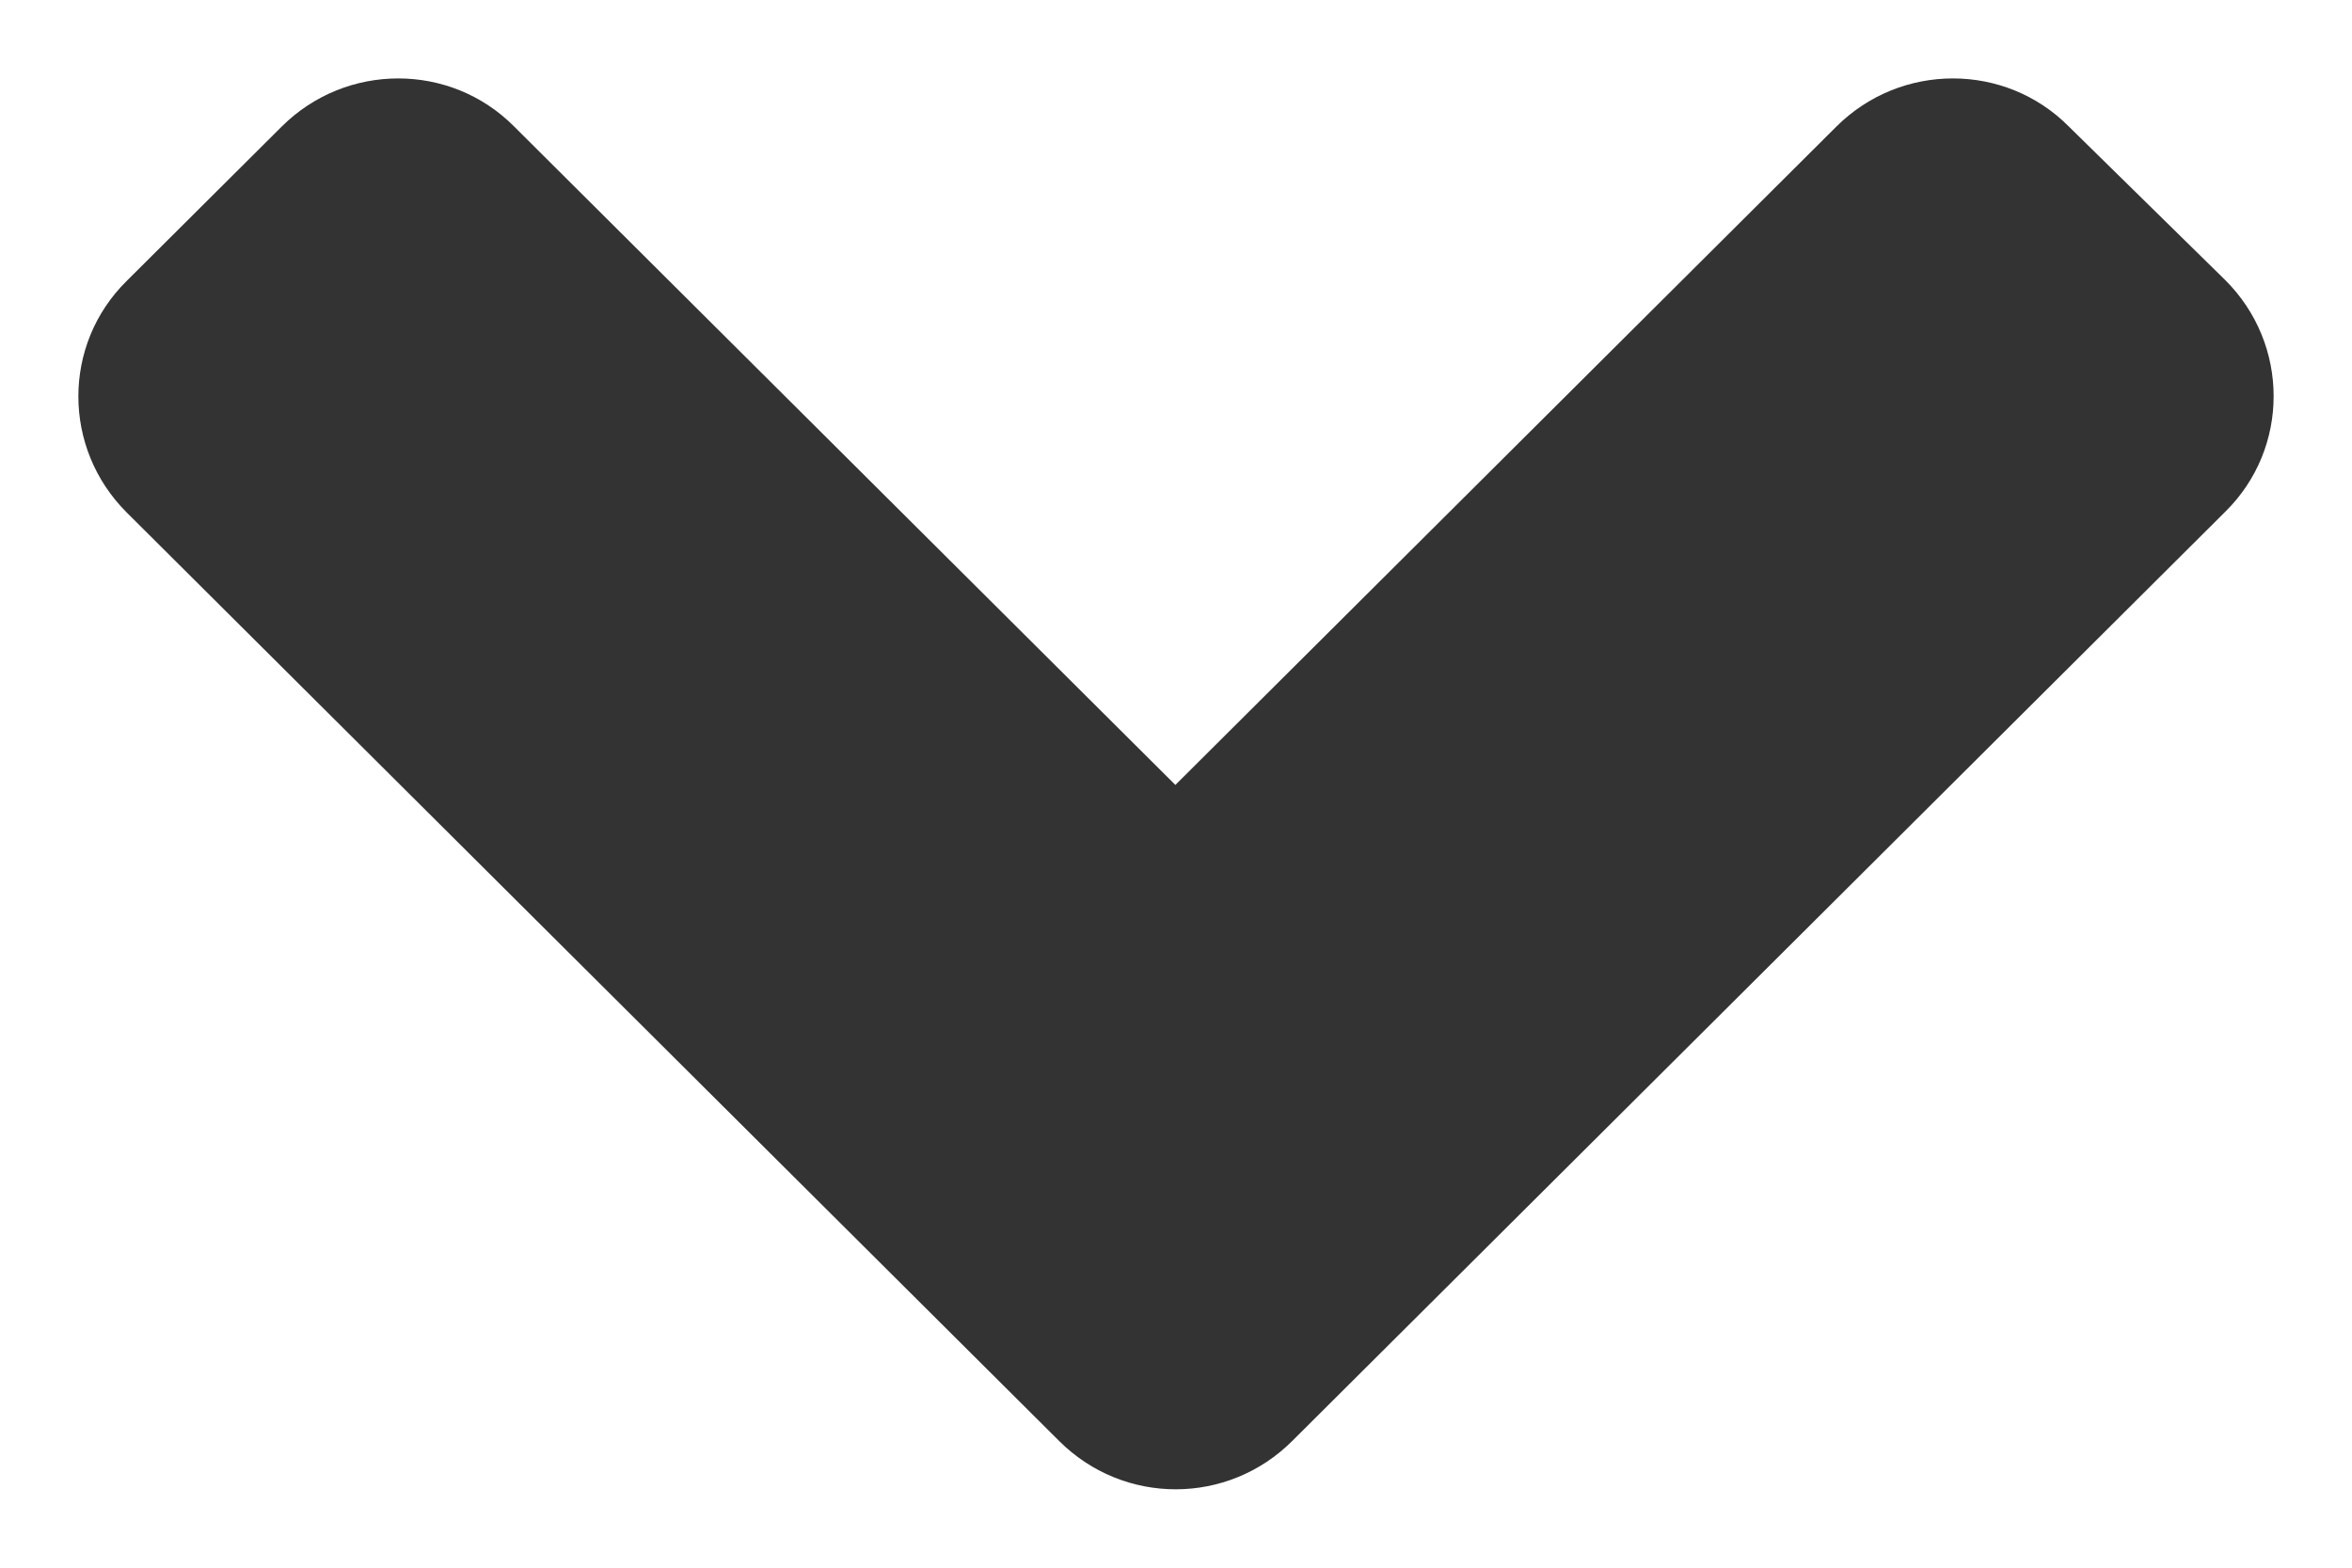 <svg width="15" height="10" viewBox="0 0 15 10" fill="none" xmlns="http://www.w3.org/2000/svg">
<path d="M6.756 9.193L0.808 3.269C0.397 2.859 0.397 2.197 0.808 1.792L1.797 0.807C2.208 0.398 2.873 0.398 3.279 0.807L7.496 5.007L11.712 0.807C12.123 0.398 12.788 0.398 13.194 0.807L14.192 1.787C14.603 2.197 14.603 2.859 14.192 3.264L8.244 9.189C7.832 9.603 7.168 9.603 6.756 9.193Z" fill="#333333"/>
</svg>
